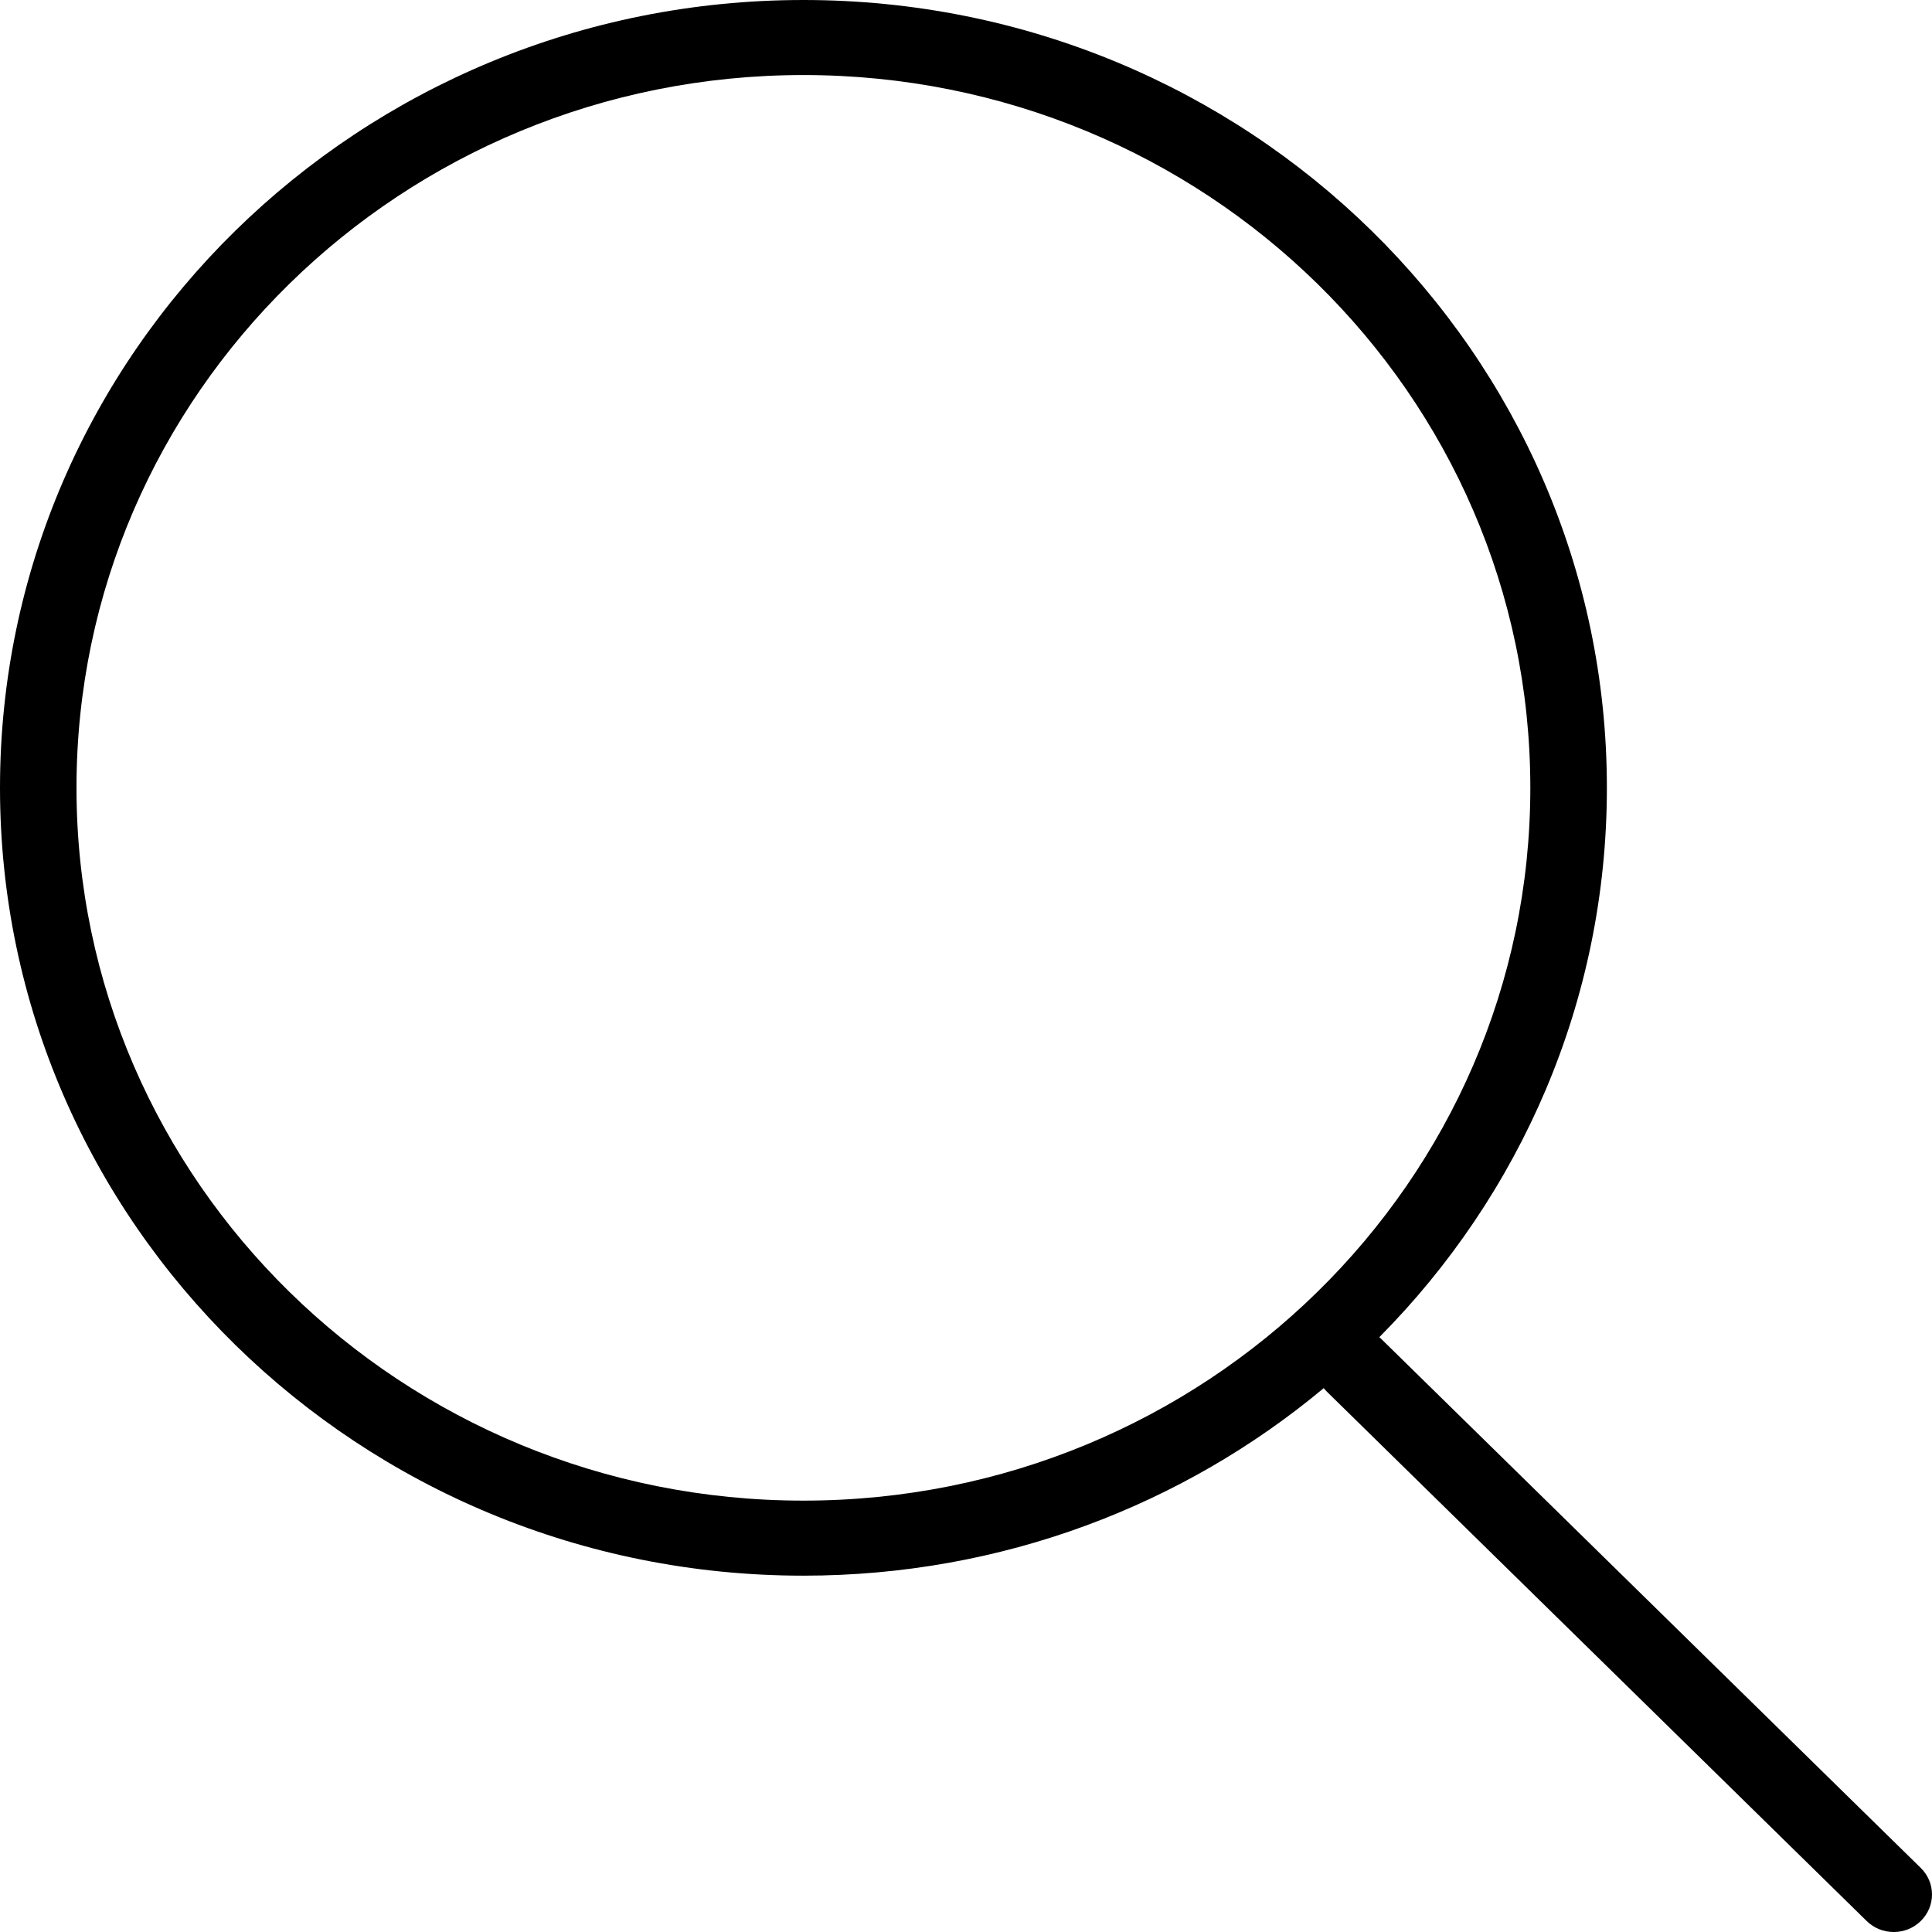 <?xml version="1.0" encoding="UTF-8"?>

<svg width="32px" height="32px" class="svg-icon" viewBox="0 0 32 32" version="1.1" xmlns="http://www.w3.org/2000/svg" xmlns:xlink="http://www.w3.org/1999/xlink">
    <g>
        <path d="M21.925,22.992 C19.603,24.929 16.595,26.098 13.307,26.098 C5.958,26.098 0,20.256 0,13.049 C0,5.842 5.958,0 13.307,0 C20.657,0 26.615,5.842 26.615,13.049 C26.615,16.587 25.178,19.797 22.846,22.148 C22.856,22.156 22.867,22.166 22.877,22.176 L31.814,30.939 C32.062,31.182 32.062,31.575 31.814,31.818 C31.567,32.061 31.166,32.061 30.918,31.818 L21.981,23.054 C21.961,23.035 21.943,23.014 21.925,22.992 Z M25.347,13.049 C25.347,6.528 19.957,1.243 13.307,1.243 C6.657,1.243 1.267,6.528 1.267,13.049 C1.267,19.57 6.657,24.855 13.307,24.855 C19.957,24.855 25.347,19.57 25.347,13.049 Z"></path>
    </g>
</svg>